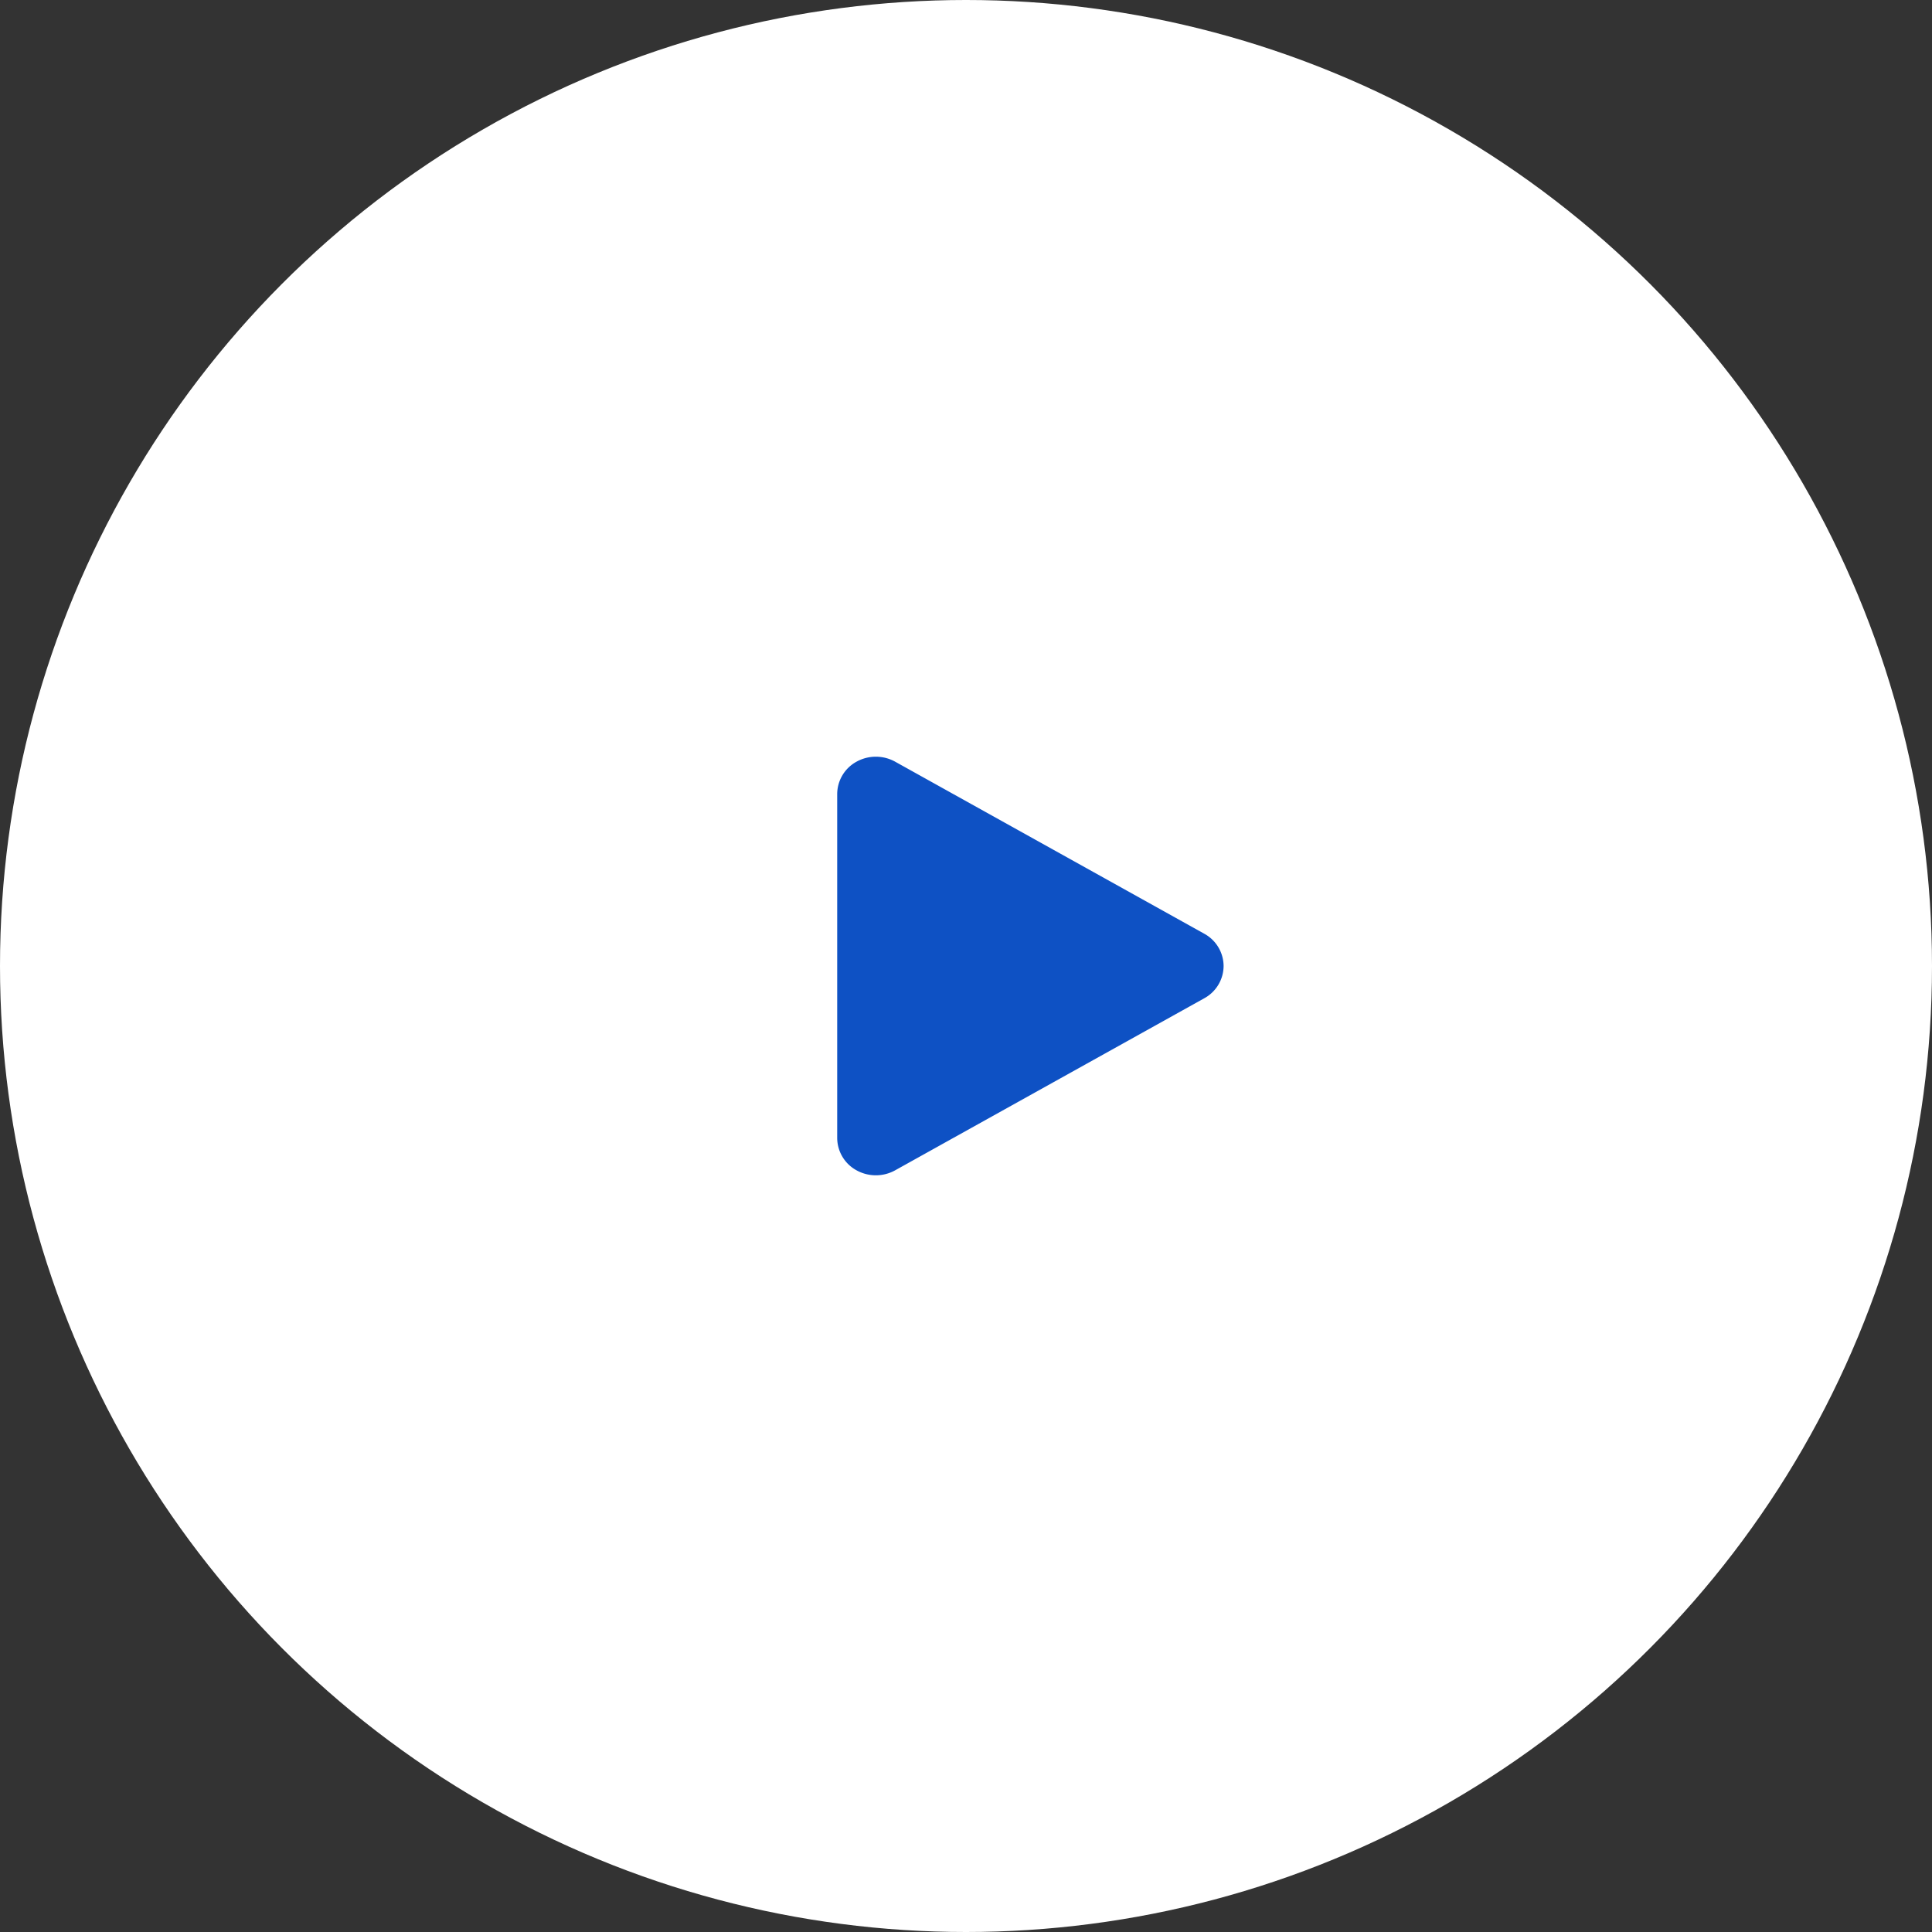 <svg width="120" height="120" viewBox="0 0 120 120" fill="none" xmlns="http://www.w3.org/2000/svg"><rect x="0" y="0" width="120" height="120" fill="#333333" stroke="none"/><circle cx="60" cy="60" r="60" fill="#fff"/><path fill-rule="evenodd" clip-rule="evenodd" d="M53.2 47.31a2.478 2.478 0 0 1 2.4 0l19.2 10.686A2.3 2.3 0 0 1 76 60a2.3 2.3 0 0 1-1.2 2.004L55.6 72.69a2.478 2.478 0 0 1-2.4 0 2.3 2.3 0 0 1-1.2-2.004V49.314a2.3 2.3 0 0 1 1.2-2.004Z" fill="#0E51C4"/></svg>